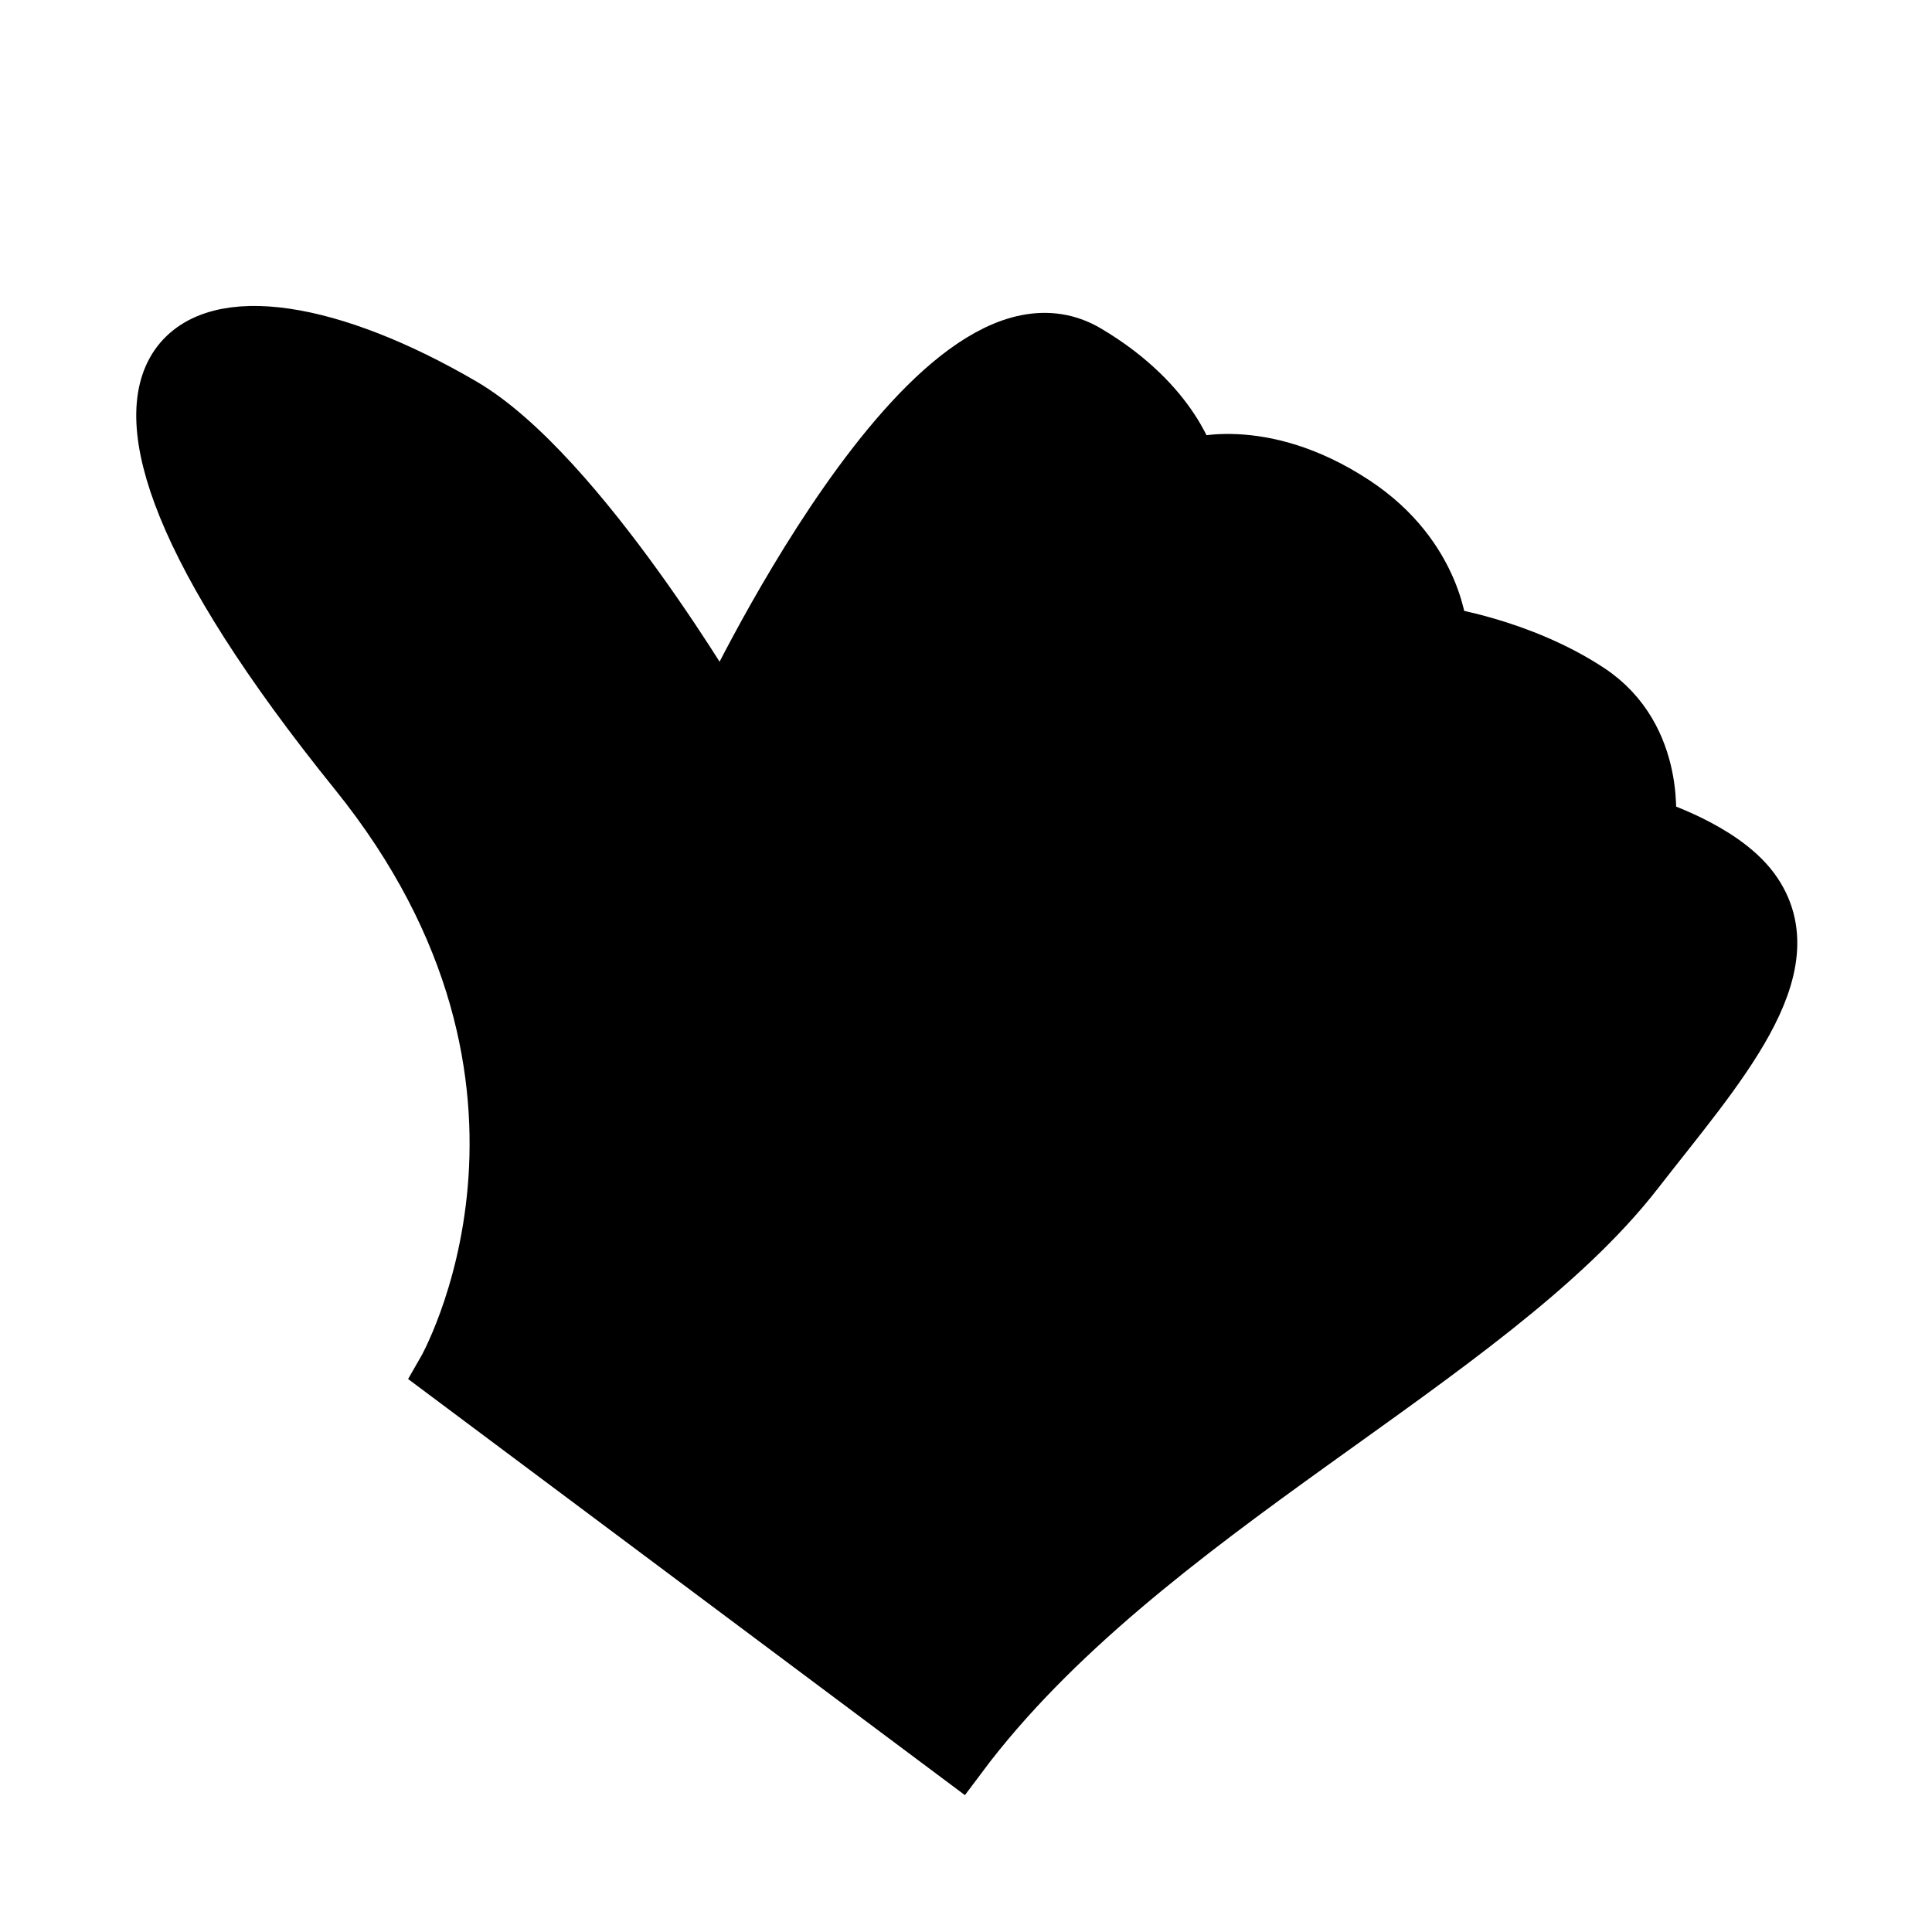 <?xml version="1.0" encoding="UTF-8" standalone="no"?>
<!-- Created with Inkscape (http://www.inkscape.org/) -->

<svg
   xmlns:dc="http://purl.org/dc/elements/1.1/"
   xmlns:cc="http://creativecommons.org/ns#"
   xmlns:rdf="http://www.w3.org/1999/02/22-rdf-syntax-ns#"
   xmlns:svg="http://www.w3.org/2000/svg"
   xmlns="http://www.w3.org/2000/svg"
   xmlns:sodipodi="http://sodipodi.sourceforge.net/DTD/sodipodi-0.dtd"
   xmlns:inkscape="http://www.inkscape.org/namespaces/inkscape"
   width="48"
   height="48"
   viewBox="0 0 48 48"
   id="svg2"
   version="1.1"
   inkscape:version="0.91pre3 r13670"
   sodipodi:docname="vote.svg"
   inkscape:export-filename="C:\Users\Gerald\Git\python\letsvote\static\vote_128.png"
   inkscape:export-xdpi="240"
   inkscape:export-ydpi="240">
  <defs
     id="defs4" />
  <sodipodi:namedview
     id="base"
     pagecolor="#ffffff"
     bordercolor="#666666"
     borderopacity="1.0"
     inkscape:pageopacity="0.0"
     inkscape:pageshadow="2"
     inkscape:zoom="10.916667"
     inkscape:cx="20.518323"
     inkscape:cy="24.571458"
     inkscape:document-units="px"
     inkscape:current-layer="layer1"
     showgrid="false"
     units="px"
     inkscape:window-width="1366"
     inkscape:window-height="705"
     inkscape:window-x="-8"
     inkscape:window-y="-8"
     inkscape:window-maximized="1" />
  <g
     inkscape:label="Layer 1"
     inkscape:groupmode="layer"
     id="layer1"
     transform="translate(0,-1004.362)">
    <path
       style="fill:#000000;fill-opacity:1;fill-rule:evenodd;stroke:#000000;stroke-width:1.417px;stroke-linecap:butt;stroke-linejoin:miter;stroke-opacity:1"
       d="m 11.067,1038.432 c 0,0 4.094,-7.115 -2.201,-14.91 -8.845,-10.954 -3.867,-12.852 2.611,-9.072 2.911,1.699 6.466,7.81 6.466,7.81 0,0 5.287,-11.357 9.052,-9.126 2.178,1.29 2.541,2.848 2.541,2.848 0,0 1.754,-0.635 4.092,0.901 2.053,1.349 2.131,3.259 2.131,3.259 0,0 2.005,0.287 3.703,1.406 1.757,1.158 1.455,3.346 1.455,3.346 0,0 1.832,0.553 2.594,1.587 1.41,1.915 -0.899,4.421 -2.885,6.979 -3.636,4.681 -12.258,8.441 -16.796,14.51 z"
       id="path4136"
       inkscape:connector-curvature="0"
       sodipodi:nodetypes="csscscscscsscc" />
  </g>
</svg>
